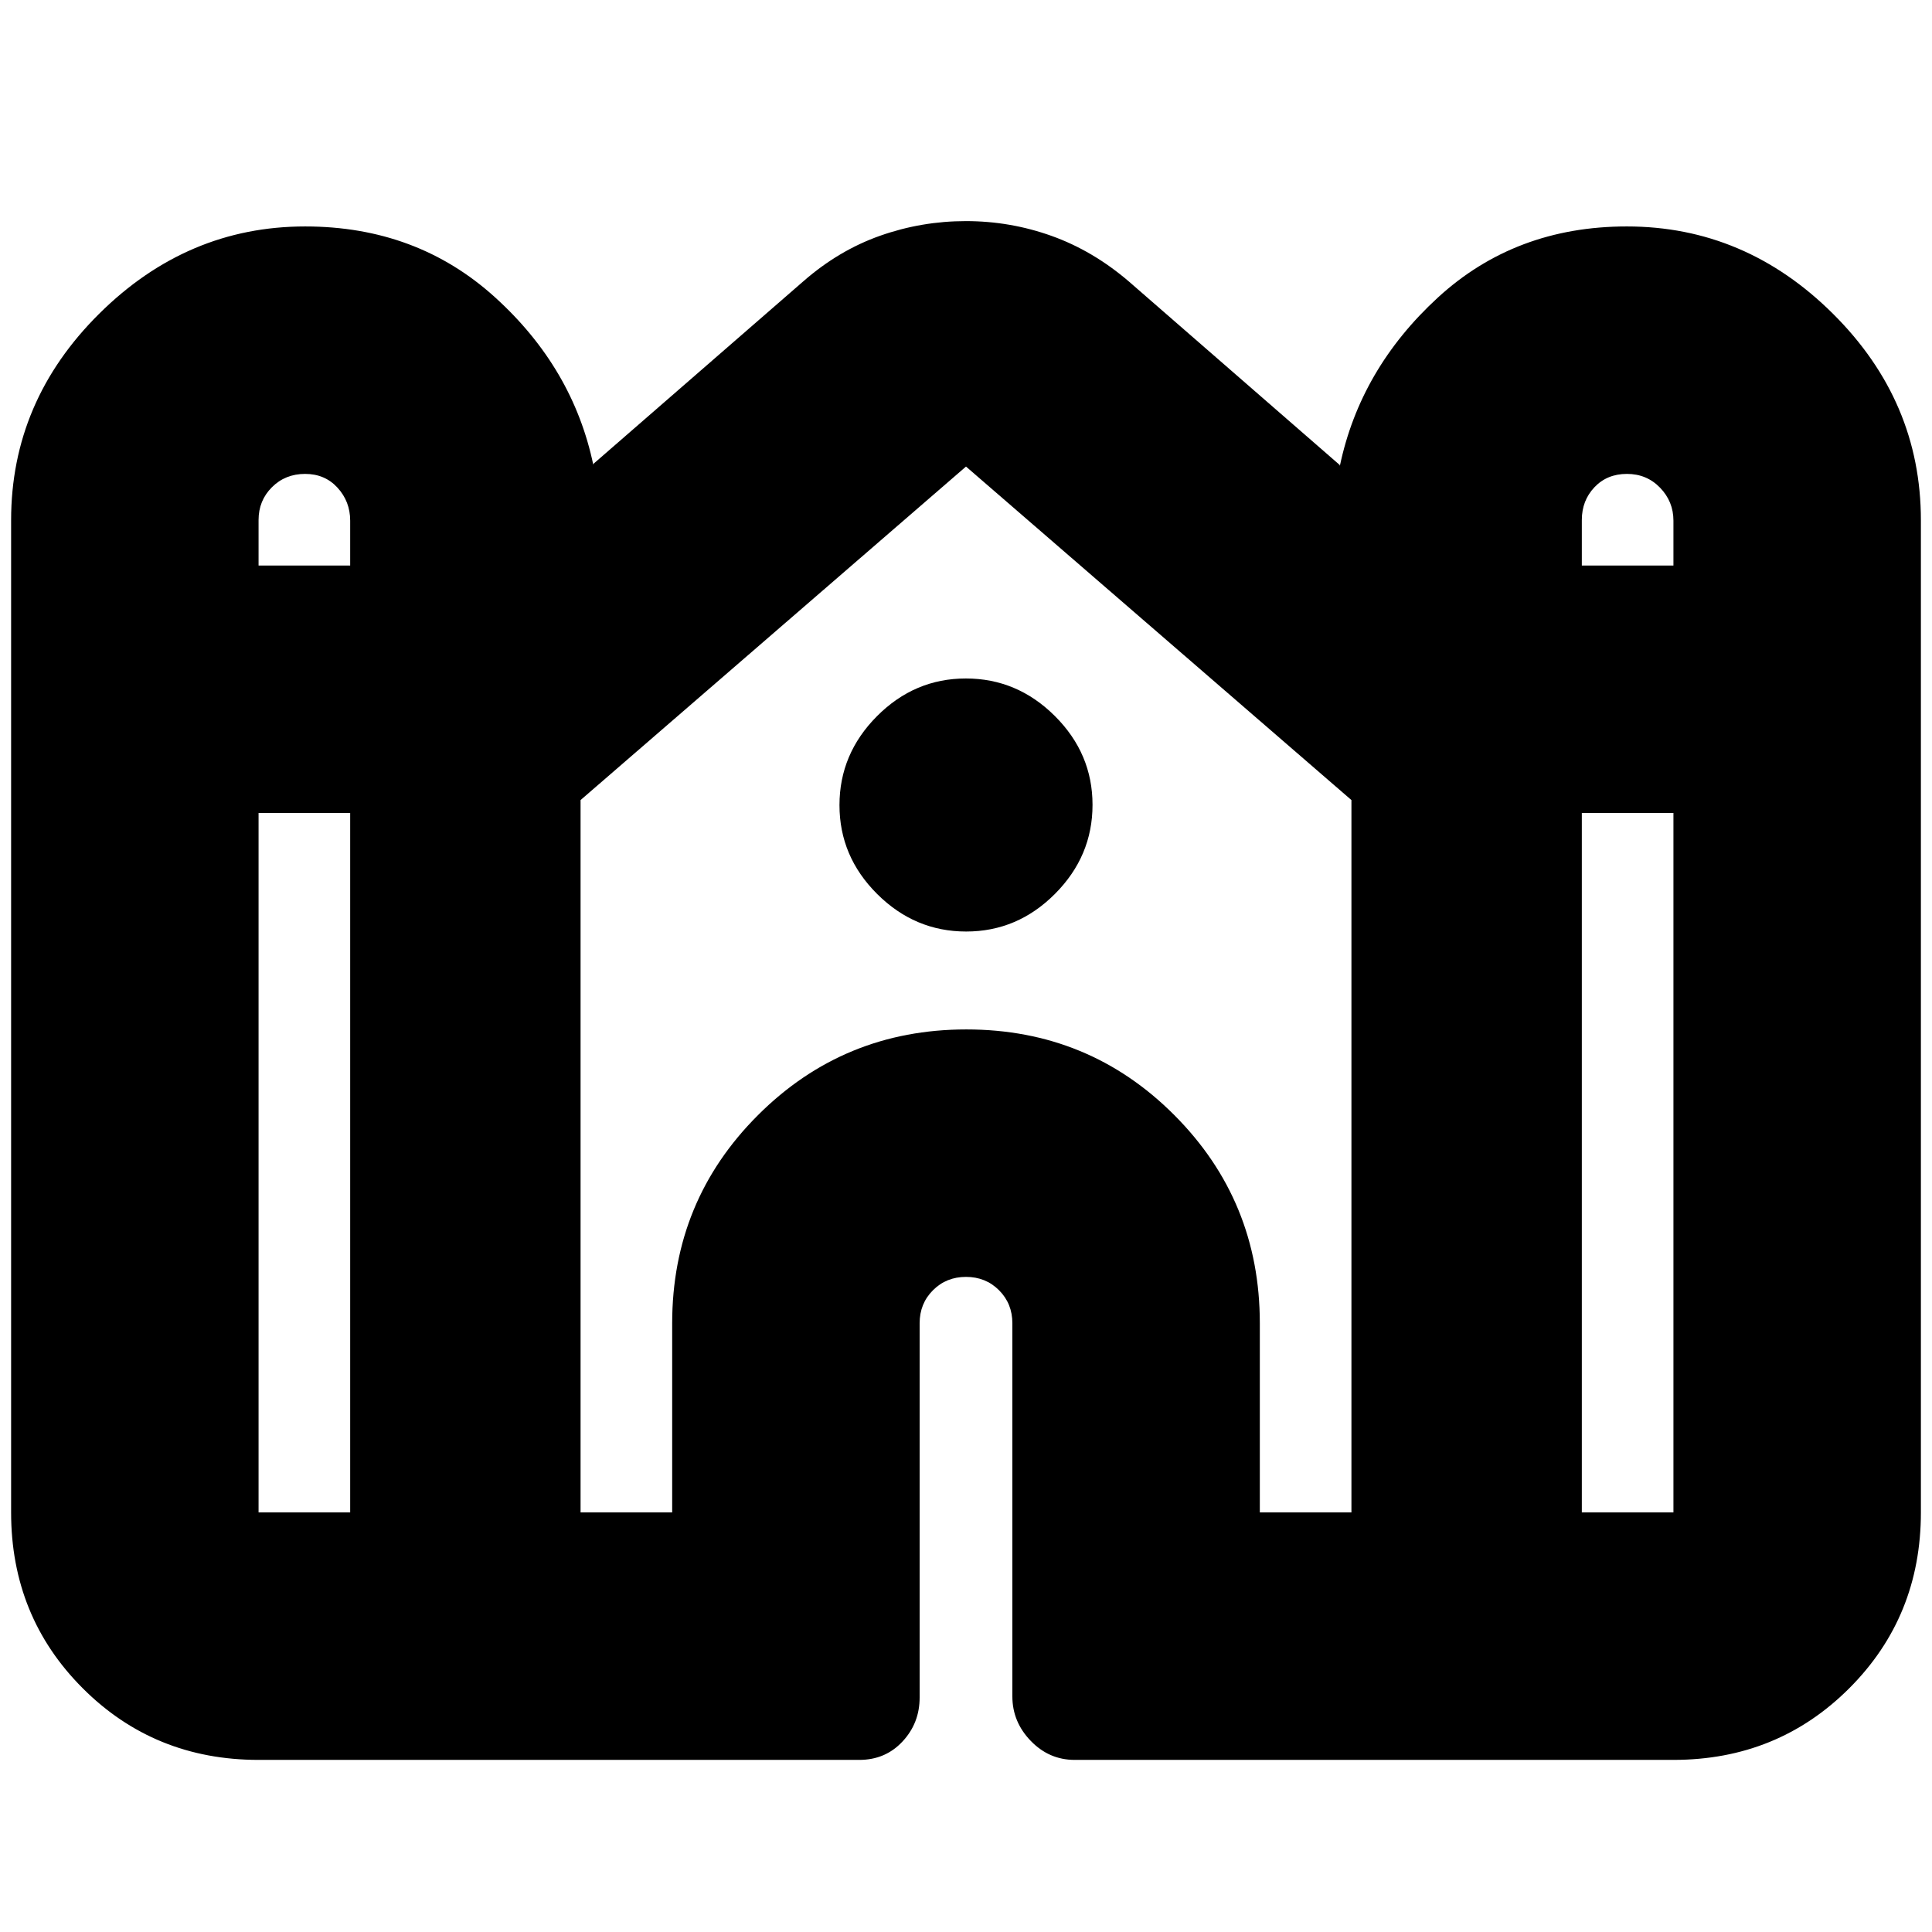 <svg xmlns="http://www.w3.org/2000/svg" height="24" viewBox="0 -960 960 960" width="24"><path d="M5.52-208.48v-493q0-59.18 43.73-102.59 43.73-43.41 102.4-43.41 55.44 0 94.26 35.15 38.83 35.15 48.92 83.42v-.57l104.3-90.7q17.63-15.43 38.23-22.69 20.59-7.26 42.61-7.26t42.55 7.35q20.52 7.34 38.35 22.6l104.87 91.27v.56q10.09-48.26 48.63-83.7 38.54-35.43 93.98-35.43 58.82 0 102.47 43.41 43.66 43.41 43.66 102.59v493q0 51.78-35.59 87.37t-87.37 35.59H534q-12.72 0-21.84-9.46-9.12-9.45-9.12-22.06v-185.44q0-9.78-6.63-16.41-6.63-6.63-16.41-6.63-9.78 0-16.41 6.63-6.63 6.63-6.63 16.41v186q0 12.72-8.52 21.84T427-85.52H128.48q-51.78 0-87.37-35.59T5.52-208.48ZM786-679h45.52v-22.3q0-9.48-6.63-16.35-6.63-6.87-16.49-6.87t-16.13 6.63q-6.27 6.63-6.27 16.25V-679Zm-657.52 0H174v-22.3q0-9.48-6.27-16.35-6.27-6.87-16.13-6.87t-16.49 6.63q-6.63 6.63-6.63 16.25V-679Zm0 470.52H174v-347.56h-45.52v347.56Zm160 0H334v-94q0-60.83 42.63-103.41 42.63-42.59 103.54-42.59 60.9 0 103.36 42.59Q626-363.31 626-302.48v94h45.52v-353.97L480-728.17 288.48-562.45v353.97Zm497.52 0h45.52v-347.56H786v347.56ZM480.07-497.13q-25.5 0-44.22-18.65t-18.72-44.15q0-25.5 18.65-44.22t44.15-18.72q25.5 0 44.22 18.65t18.72 44.15q0 25.5-18.65 44.22t-44.15 18.72Z"/></svg>